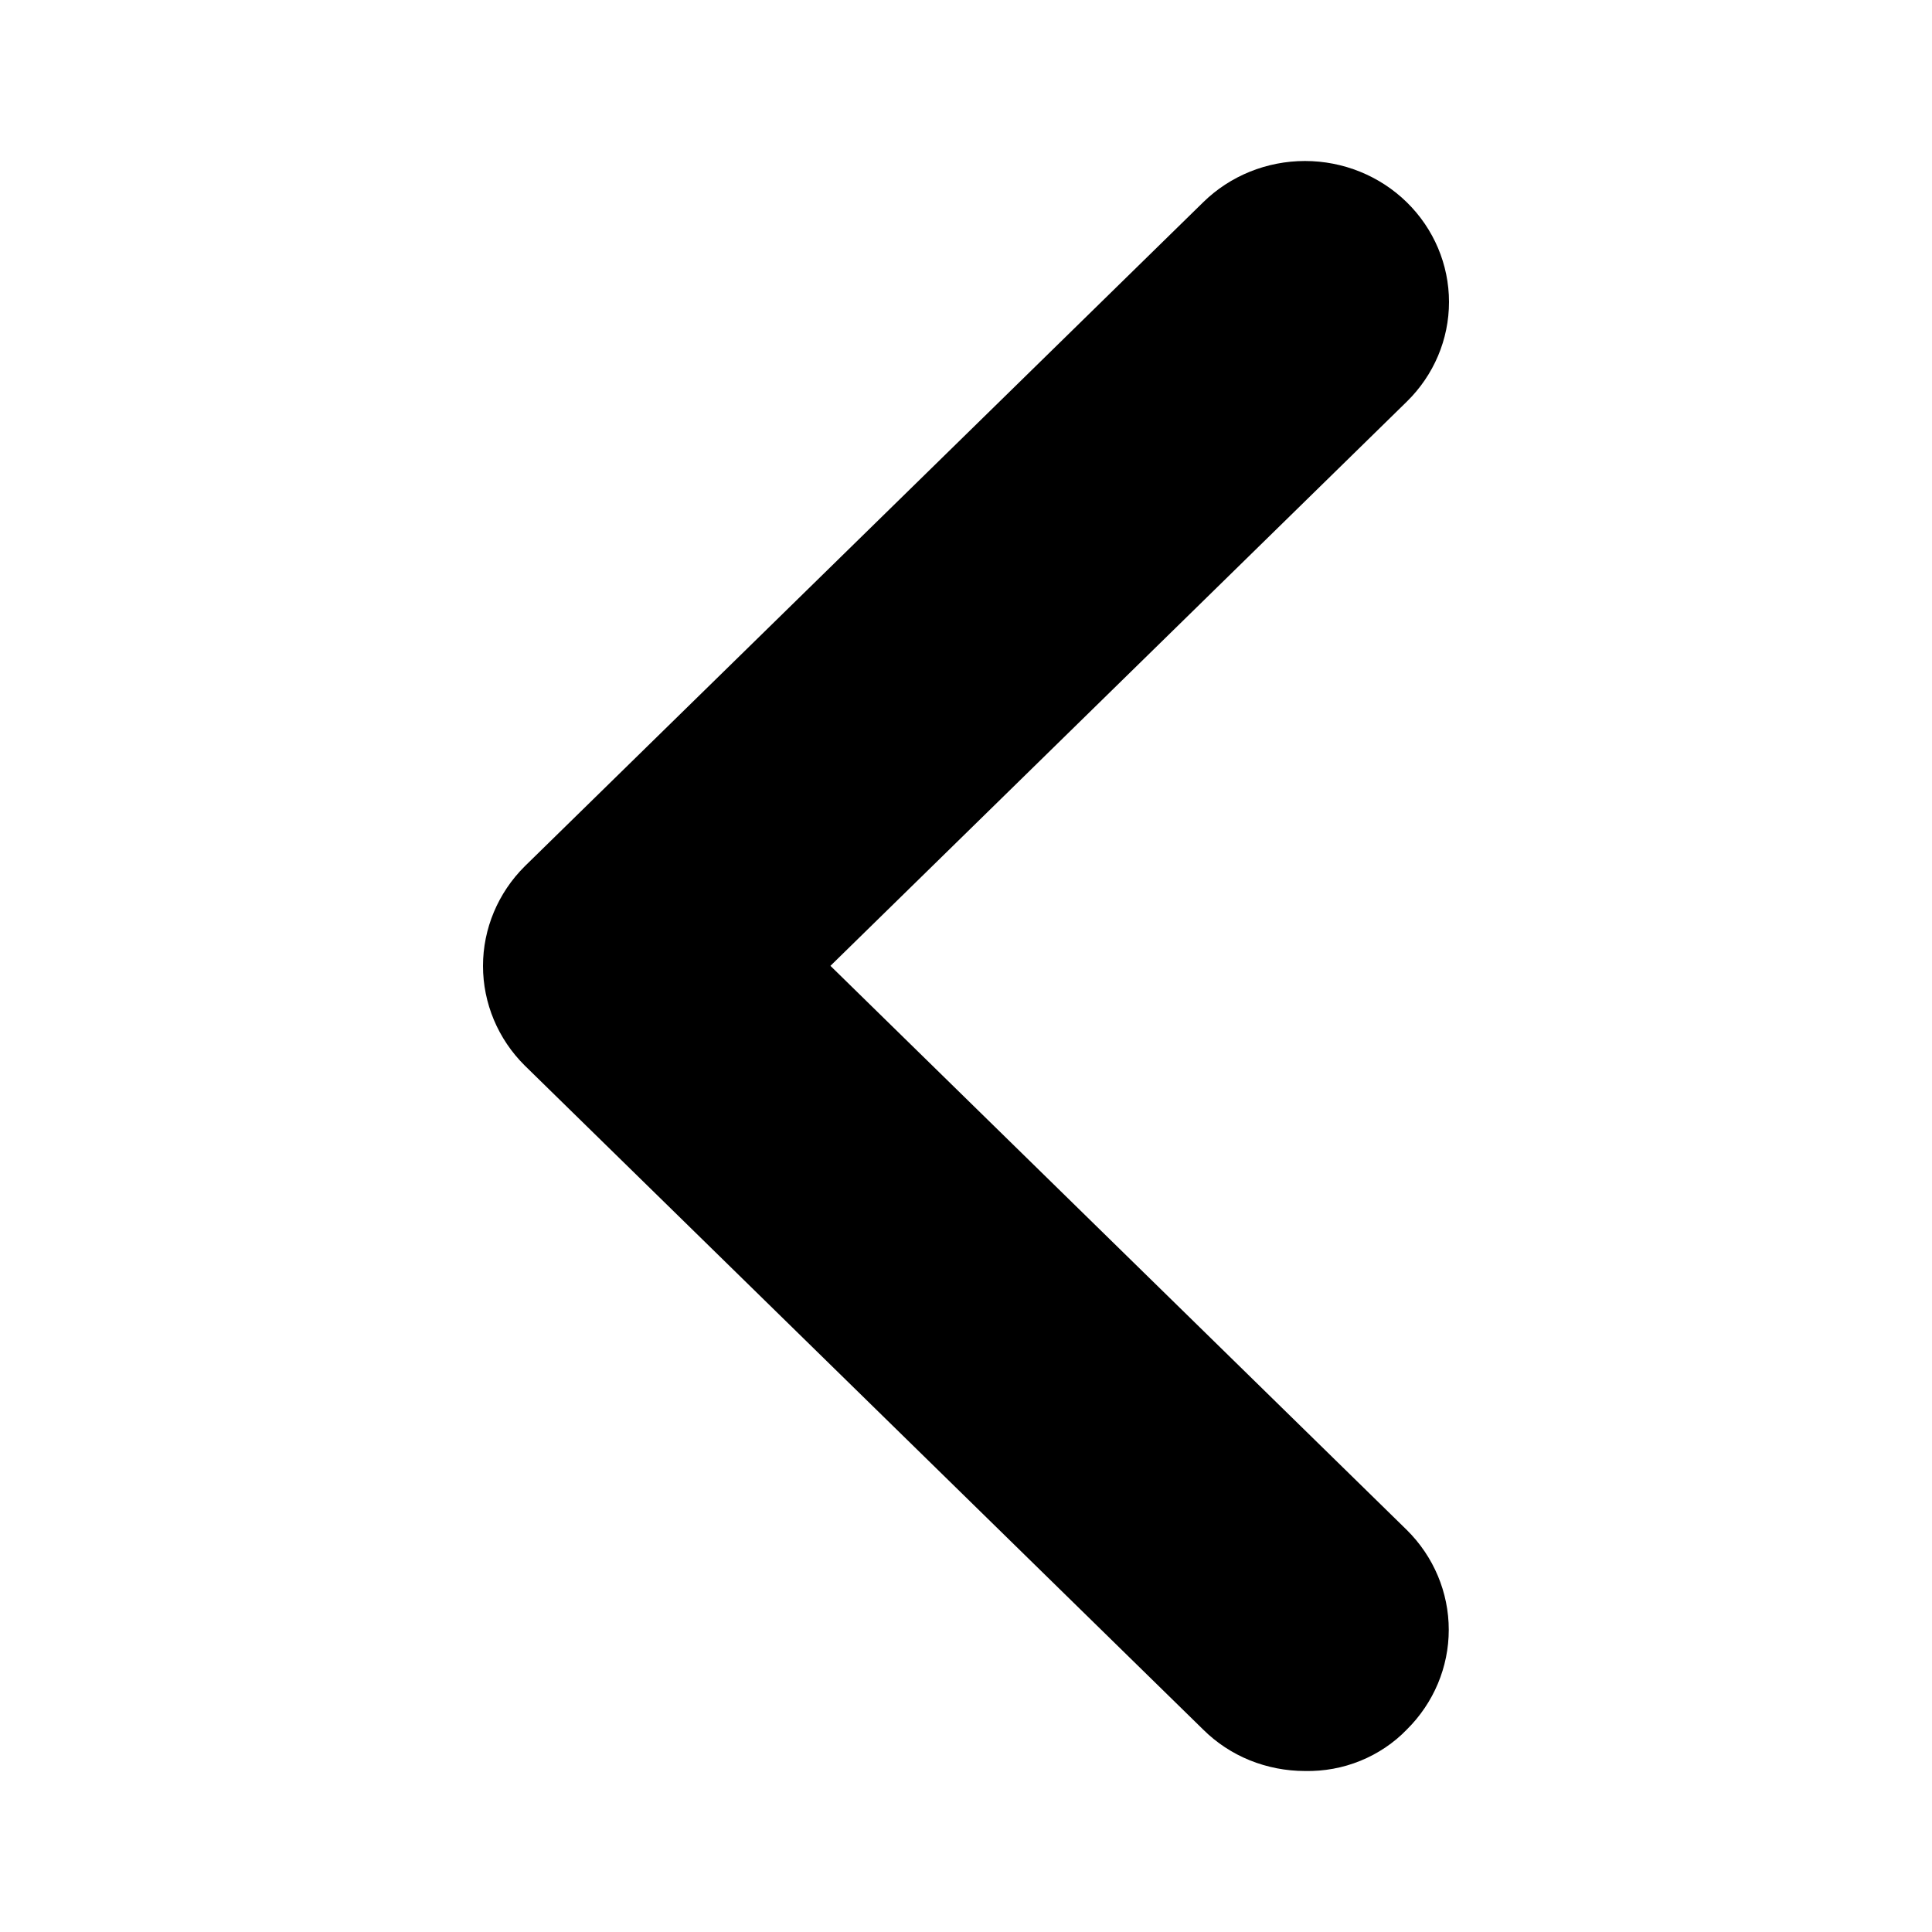 <svg width="24" height="24" viewBox="0 0 24 24" fill="none" xmlns="http://www.w3.org/2000/svg">
<path d="M16.211 22C15.976 22 15.743 21.955 15.525 21.867C15.308 21.779 15.111 21.649 14.946 21.485L6.519 13.237C6.187 12.908 6 12.463 6 11.999C6 11.536 6.187 11.091 6.519 10.761L14.946 2.513C15.281 2.184 15.736 2 16.211 2C16.685 2 17.14 2.184 17.476 2.513C17.811 2.841 18 3.287 18 3.751C18 4.216 17.811 4.661 17.476 4.989L10.316 11.998L17.477 19.007C17.81 19.337 17.997 19.782 17.997 20.246C17.997 20.709 17.81 21.154 17.477 21.484C17.315 21.652 17.118 21.784 16.9 21.873C16.682 21.962 16.447 22.005 16.211 22Z" fill="black"/>
</svg>
